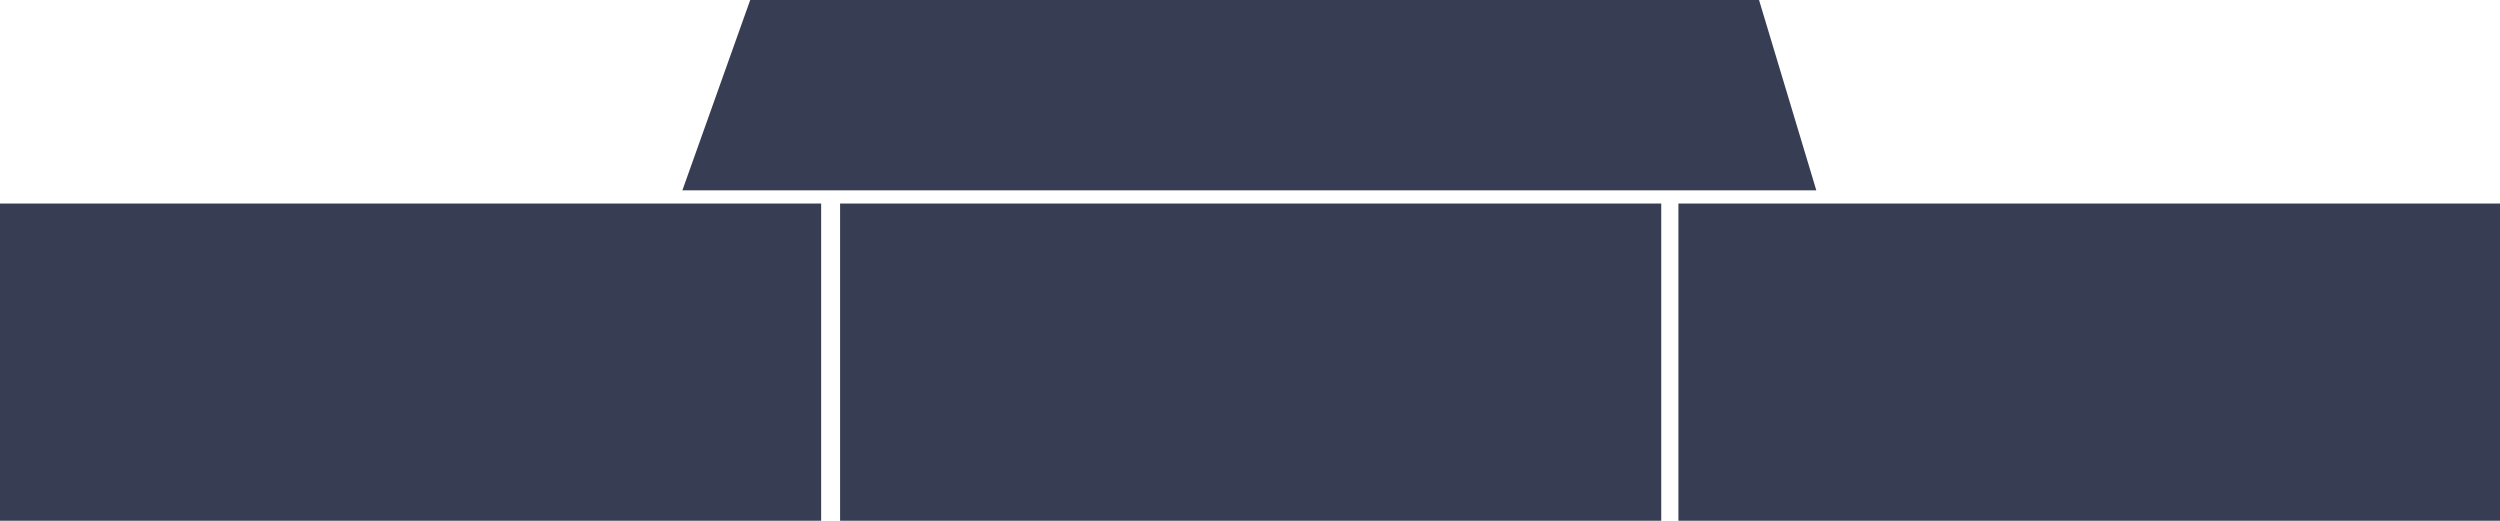 <?xml version="1.0" encoding="UTF-8" standalone="no"?>
<svg xmlns:xlink="http://www.w3.org/1999/xlink" height="59.1px" width="283.75px" xmlns="http://www.w3.org/2000/svg">
  <g transform="matrix(1.0, 0.0, 0.0, 1.0, 171.2, -0.5)">
    <path d="M19.3 23.6 L112.55 23.6 112.55 59.6 19.3 59.6 19.3 23.6 M-86.05 0.5 L28.45 0.5 34.95 22.1 -93.75 22.1 -86.05 0.5 M-75.85 23.6 L17.35 23.6 17.35 59.6 -75.85 59.6 -75.85 23.6 M-171.2 23.6 L-78.0 23.6 -78.0 59.6 -171.2 59.6 -171.2 23.6" fill="#171e36" fill-opacity="0.859" fill-rule="evenodd" stroke="none"/>
  </g>
</svg>
